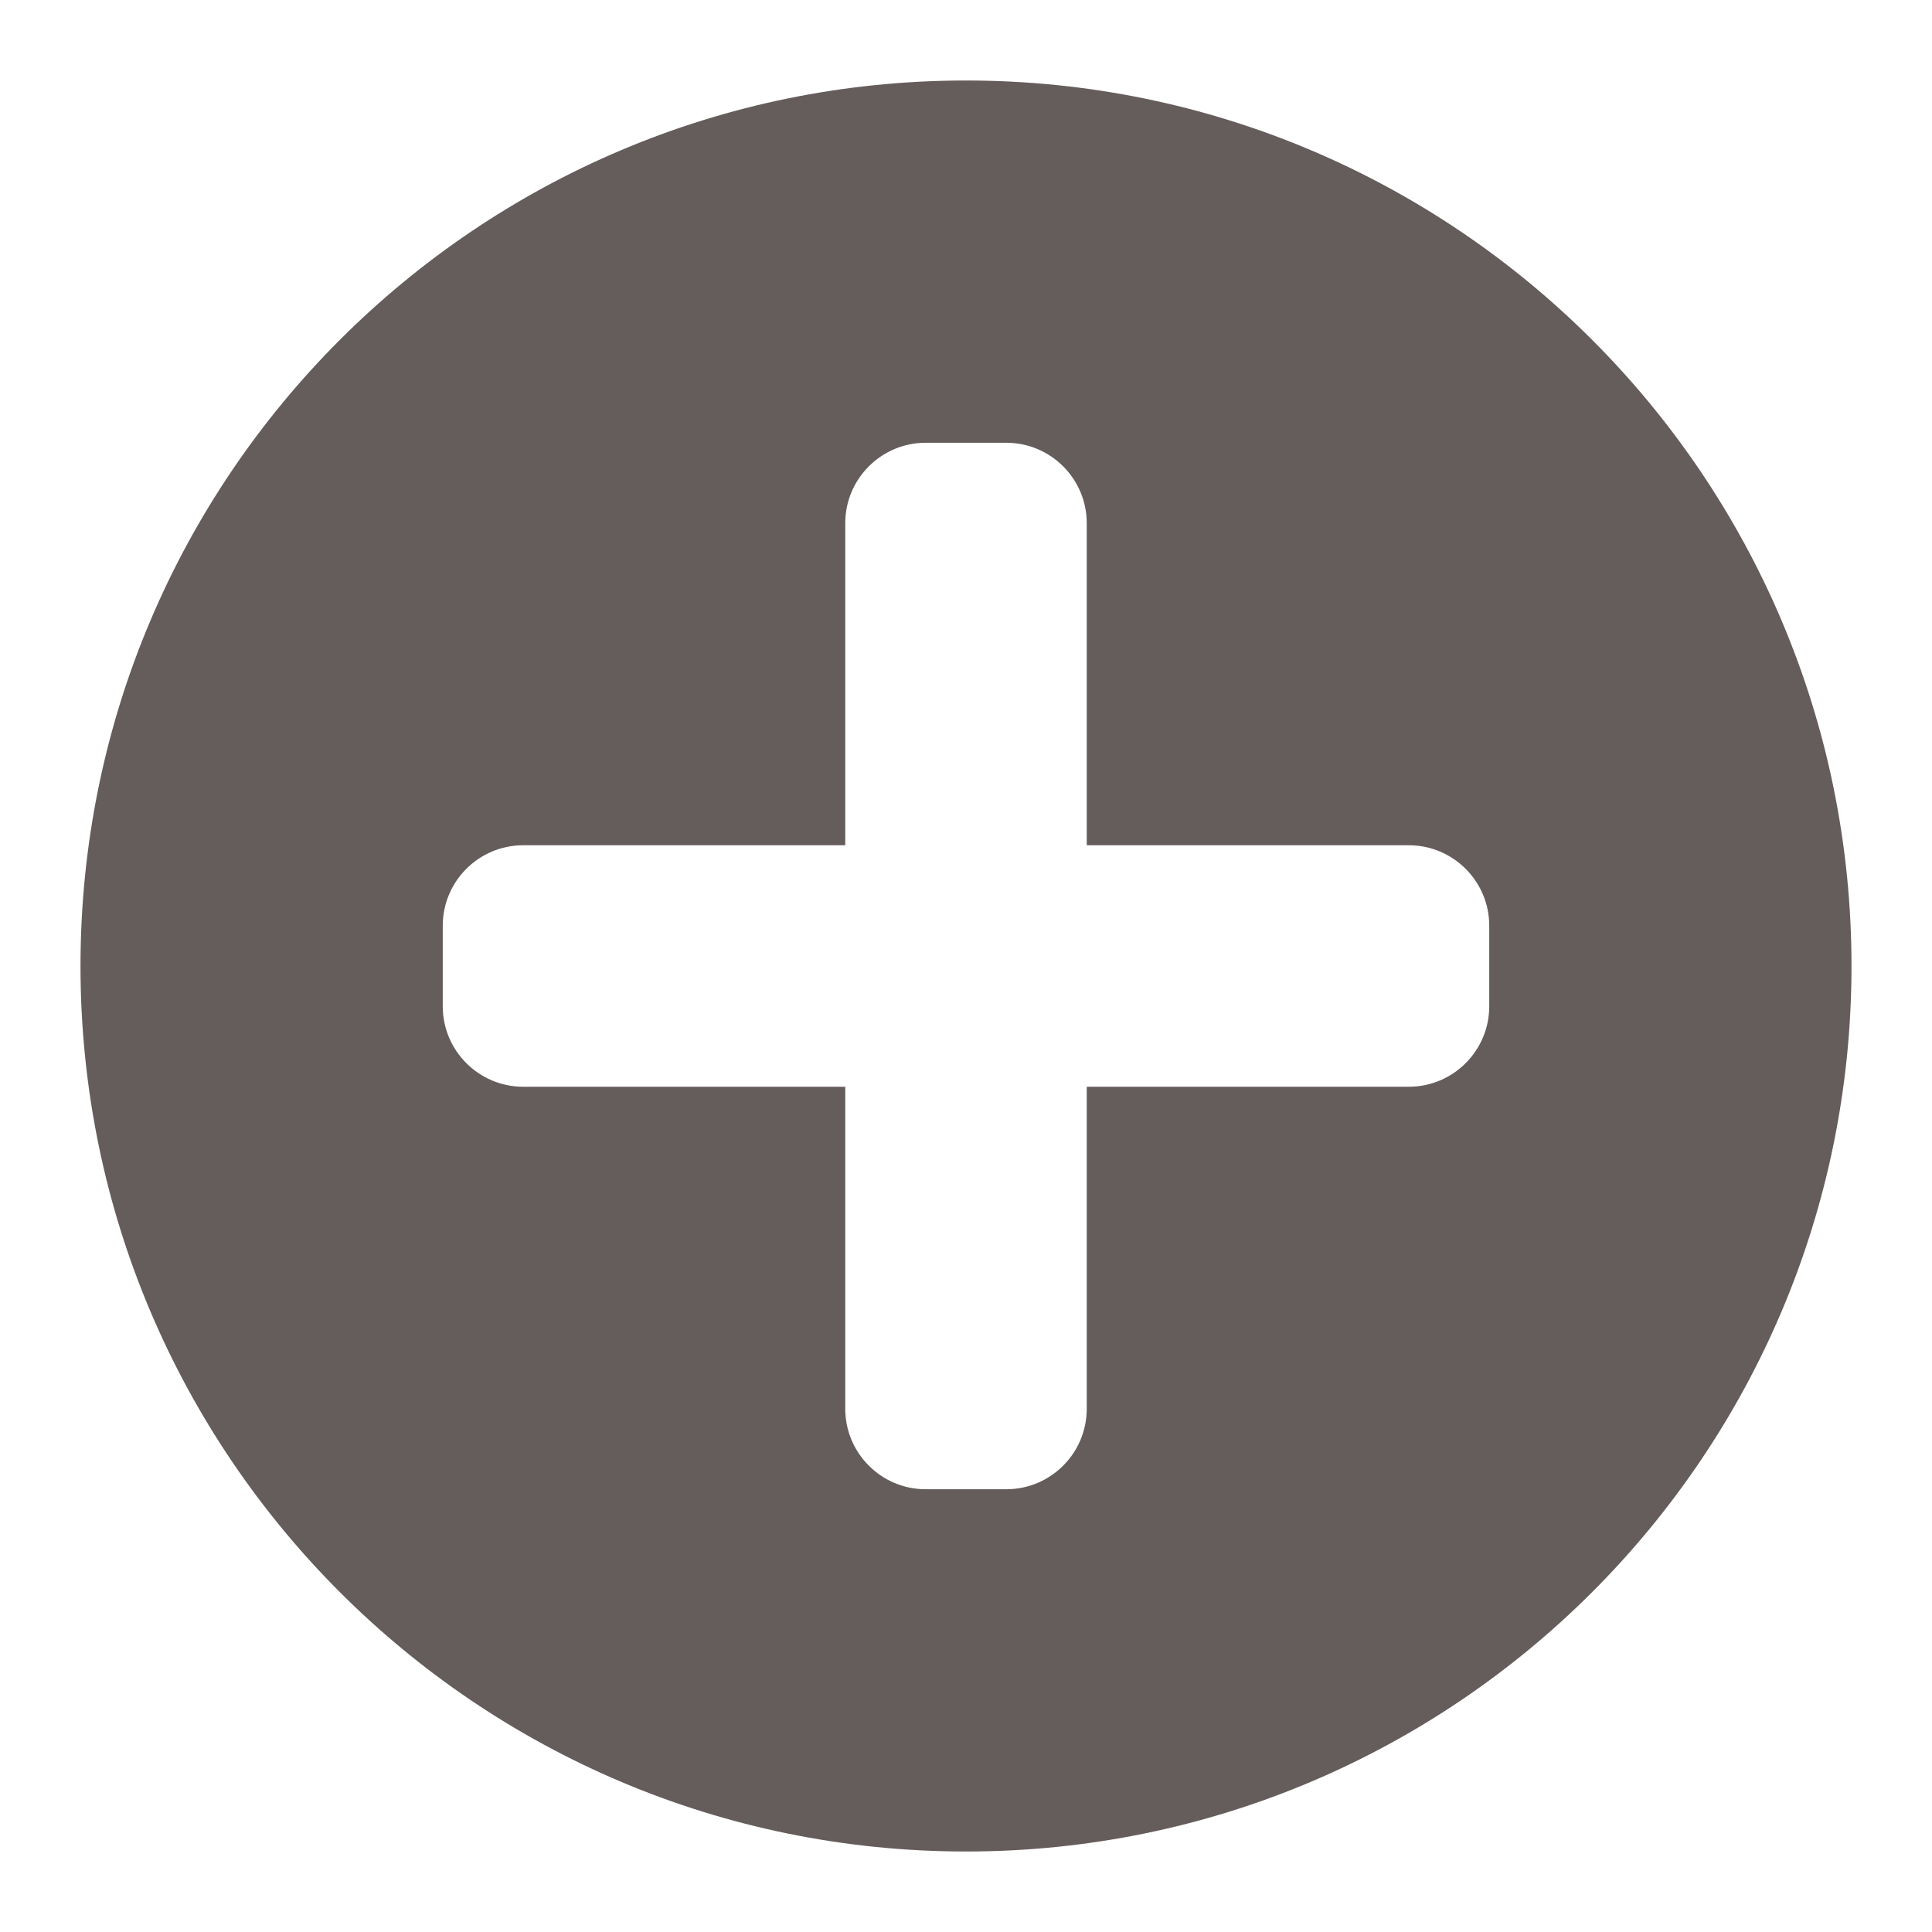 <svg width="30" height="30" viewBox="0 0 30 30" fill="none" xmlns="http://www.w3.org/2000/svg">
<path fill-rule="evenodd" clip-rule="evenodd" d="M1.25 15C1.25 7.406 7.406 1.25 15 1.25C22.594 1.25 28.75 7.406 28.75 15C28.75 22.594 22.594 28.75 15 28.75C7.406 28.75 1.25 22.594 1.25 15ZM15.625 6.875C16.315 6.875 16.875 7.435 16.875 8.125V13.125H21.875C22.565 13.125 23.125 13.685 23.125 14.375V15.625C23.125 16.315 22.565 16.875 21.875 16.875H16.875V21.875C16.875 22.565 16.315 23.125 15.625 23.125H14.375C13.685 23.125 13.125 22.565 13.125 21.875V16.875H8.125C7.435 16.875 6.875 16.315 6.875 15.625V14.375C6.875 13.685 7.435 13.125 8.125 13.125H13.125V8.125C13.125 7.435 13.685 6.875 14.375 6.875H15.625Z" fill="#655C5C"/>
</svg>
